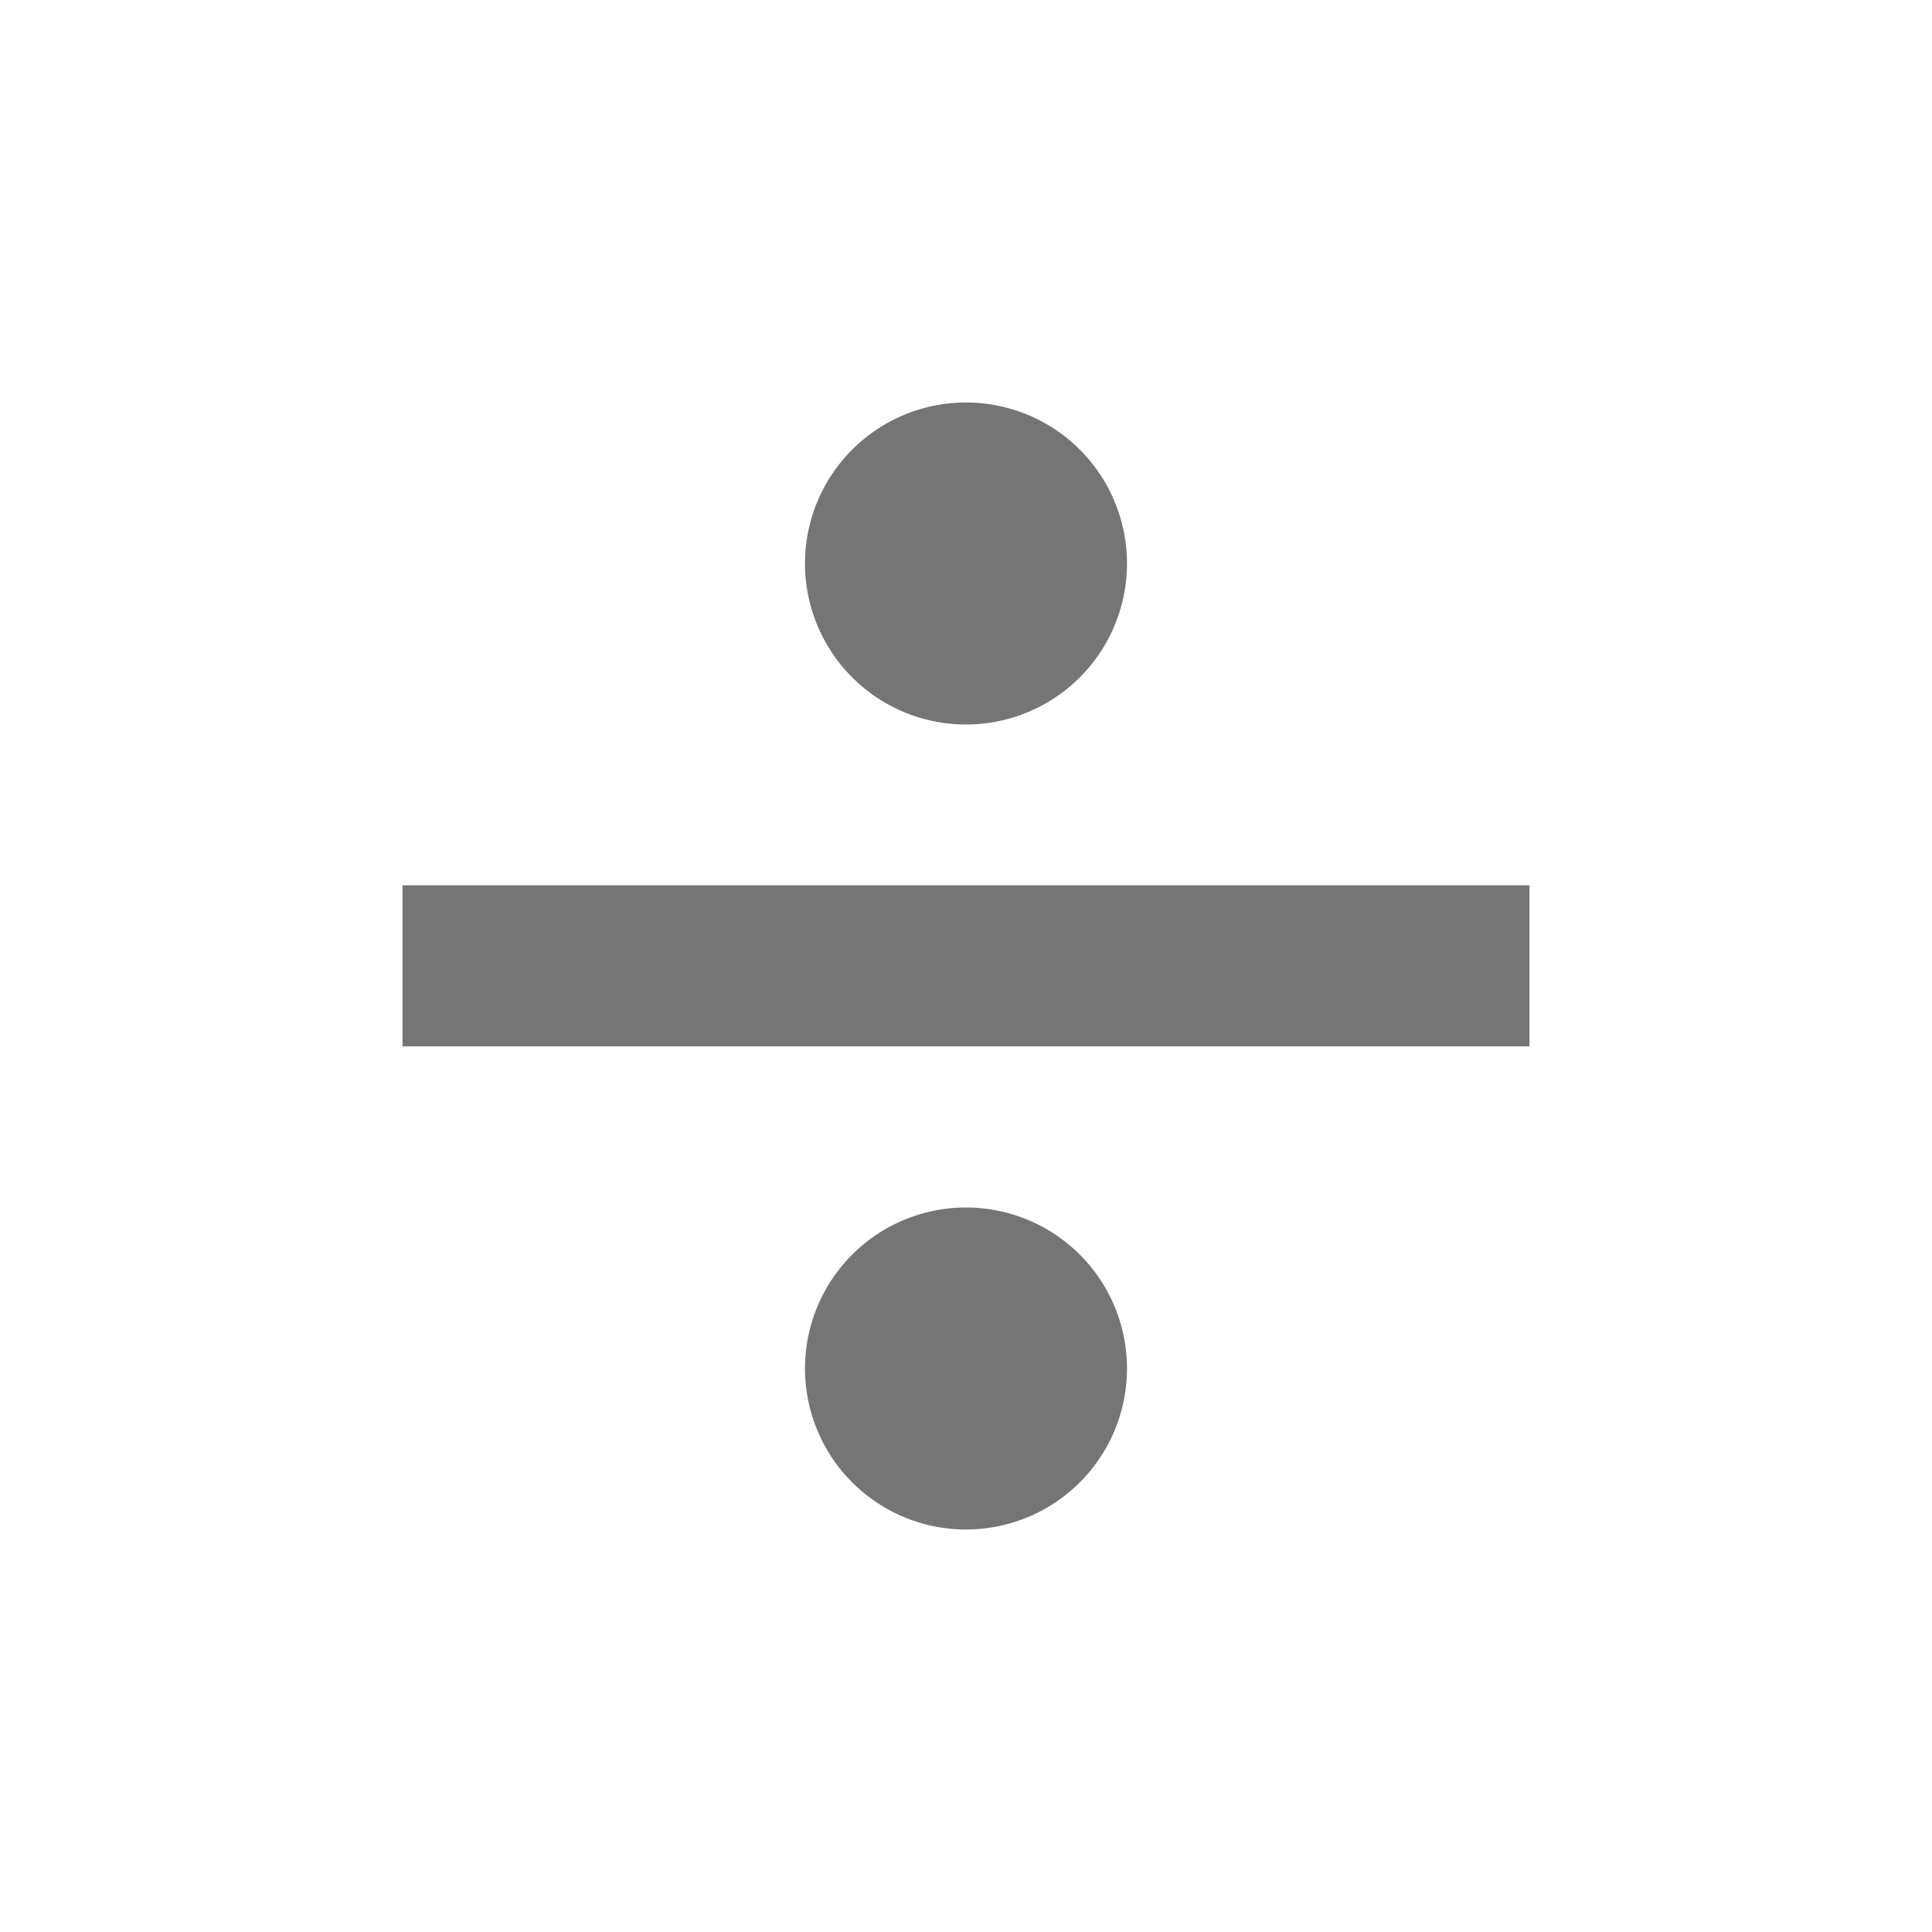 <?xml version="1.0" encoding="UTF-8"?>
<svg fill="#757575" opacity="1.0" baseProfile="full" width="100pt" height="100pt" viewBox="0 0 24.00 24.00"><path d="M19 12.998H5v-2h14v2zM12 5a2 2 0 1 1 0 4 2 2 0 0 1 0-4zm0 10a2 2 0 1 1 0 4 2 2 0 0 1 0-4z"/></svg>